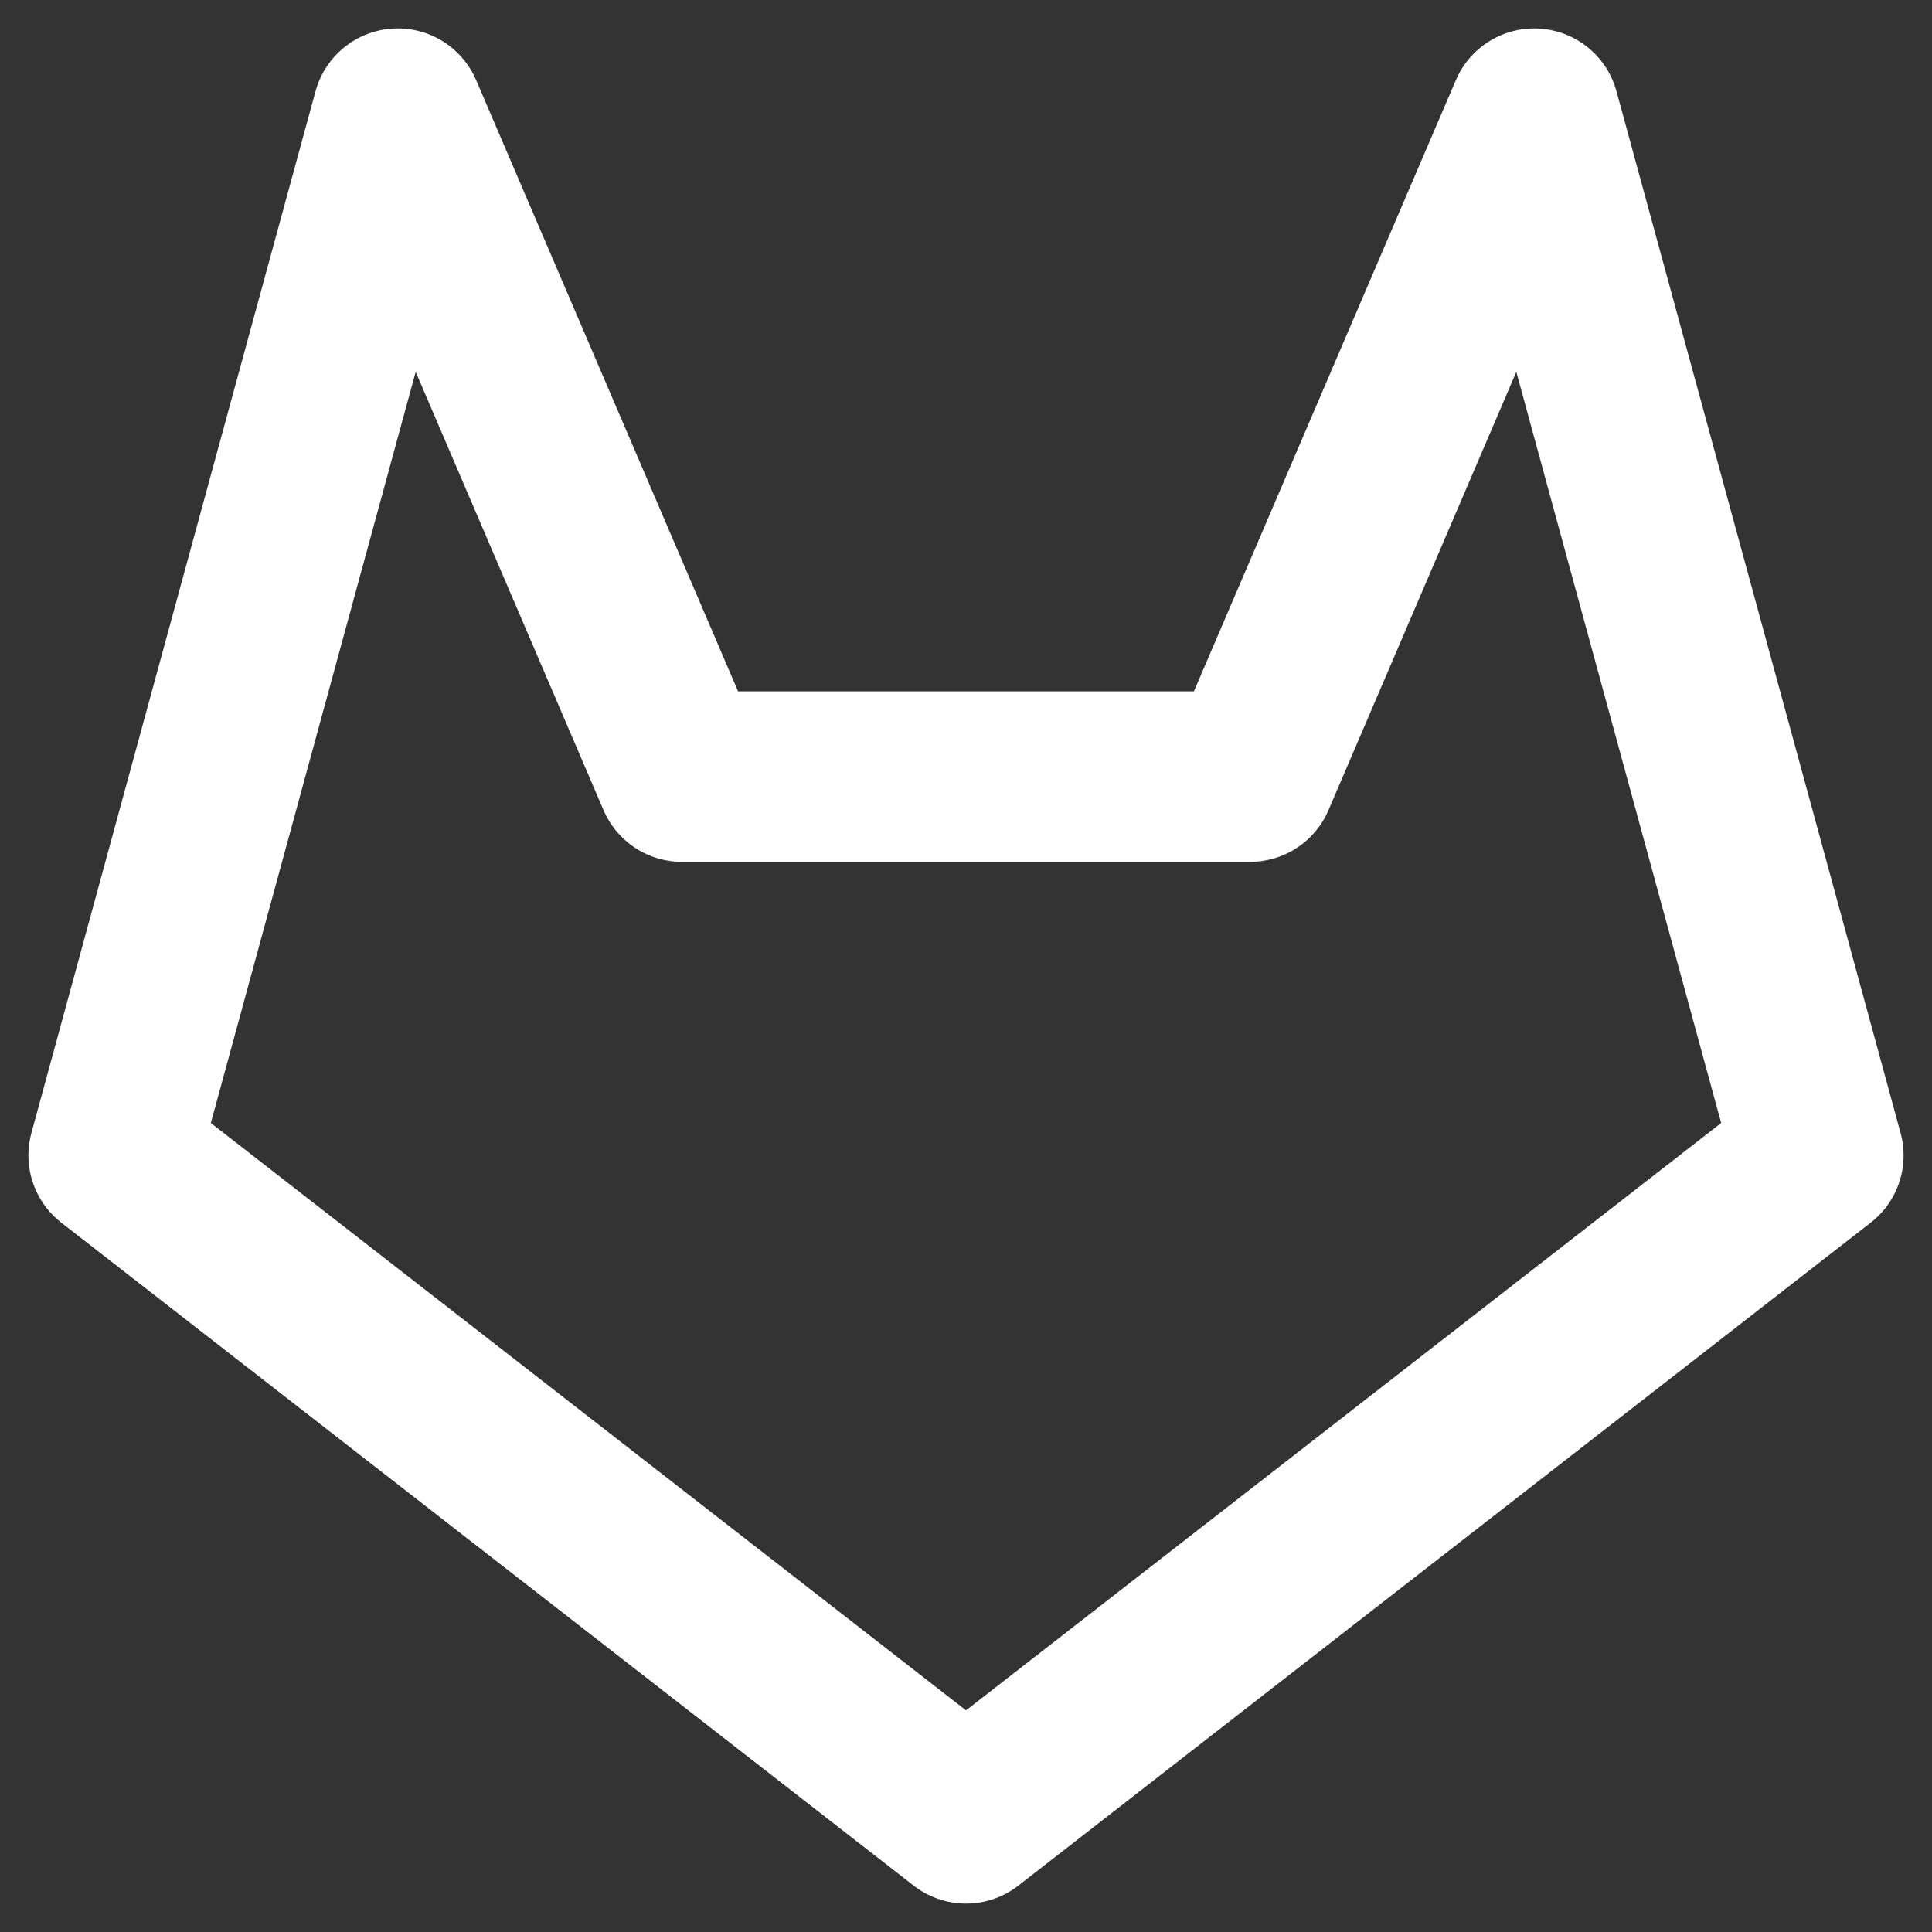 <svg width="34" height="34" viewBox="0 0 34 34" fill="none" xmlns="http://www.w3.org/2000/svg">
<rect x="0" y="0" width="34" height="34" fill="#333333" stroke="none"/>
<path d="M32 20.333L17 32L2 20.333L7 2L12 13.667H22L27 2L32 20.333Z" stroke="white" stroke-width="3" stroke-linecap="round" stroke-linejoin="round"/>
</svg>
